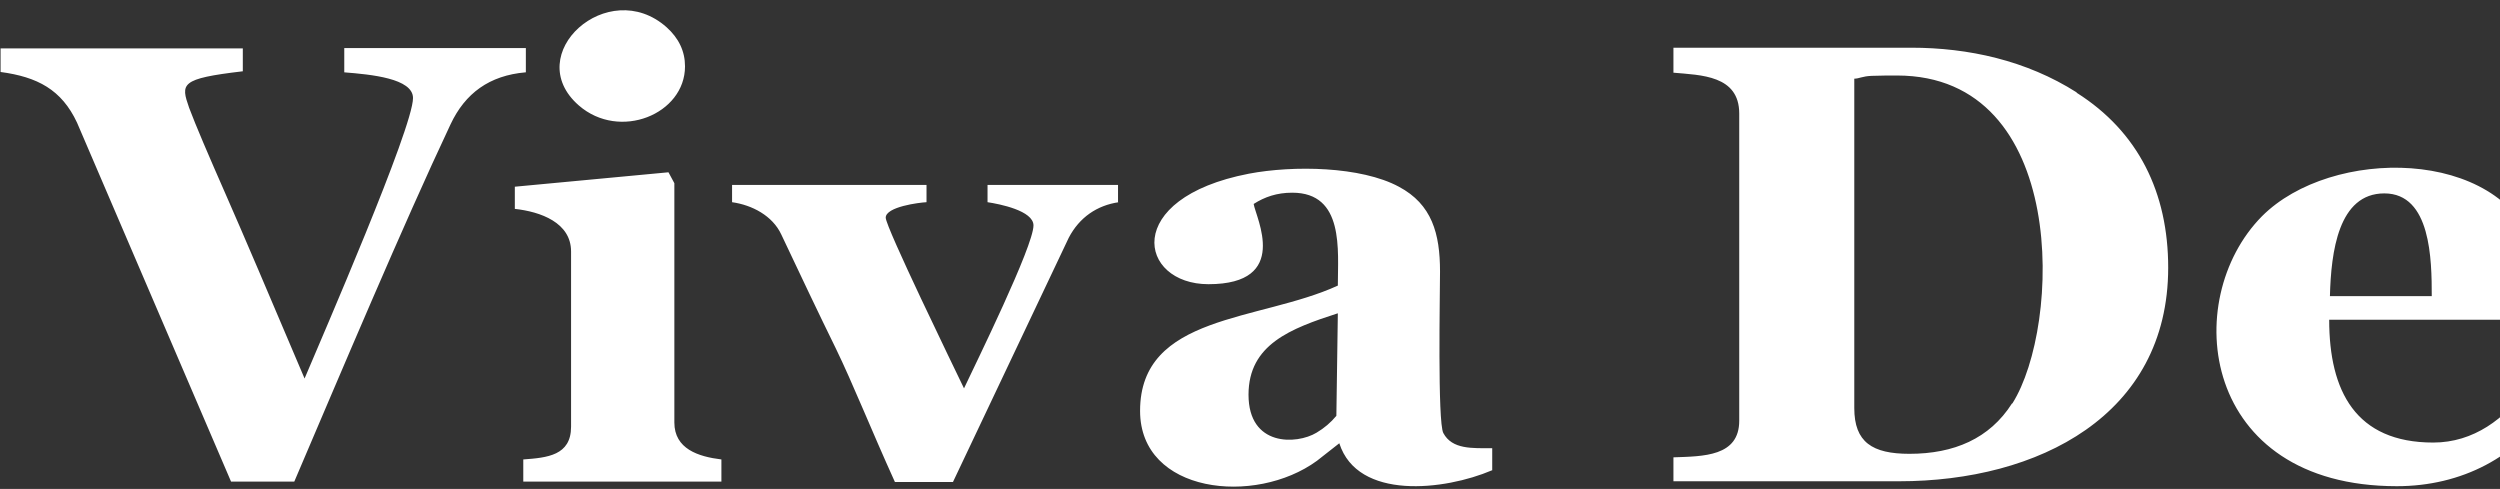 <svg width="1355" height="265" viewBox="0 0 1355 265" fill="none" xmlns="http://www.w3.org/2000/svg">
<rect x="0" y="0" width="1355" height="265" fill="#333333" stroke="none"/>
<path fill-rule="evenodd" clip-rule="evenodd" d="M1968.29 125.803C1968.29 135.912 1955.74 157.084 1936.01 157.084C1915.09 157.084 1902.14 144.114 1907.32 124.468C1907.92 122.37 1908.32 120.463 1908.92 118.555C1903.74 118.746 1898.16 120.463 1892.38 123.705C1886.6 126.948 1881.62 134.959 1877.04 140.49V229.946C1877.04 246.731 1891.19 248.829 1909.52 249.782V261.799H1795.16V249.782C1810.5 248.638 1820.66 247.684 1820.66 232.044V133.814C1820.66 118.174 1806.91 112.07 1792.57 110.735V98.719L1874.25 94.332L1876.84 96.811V120.272H1877.64C1924.66 68.01 1968.29 100.054 1968.29 125.994V125.803ZM284.814 39.209C265.289 40.925 252.14 50.462 244.171 67.438C218.272 122.37 184.602 202.289 159.499 261.036H125.232L41.756 66.484C33.388 48.555 20.239 41.688 0.316 39.018V26.238H131.607V38.636C97.54 42.642 97.938 45.312 102.52 58.473C106.106 68.01 112.88 83.841 122.443 105.585C132.006 127.329 146.151 160.517 165.078 205.15C174.641 182.452 223.85 69.345 223.85 53.132C223.85 42.451 200.939 40.353 186.594 39.209V26.048H285.013V39.209H284.814ZM391.002 261.036H283.618V249.02C296.568 248.066 309.518 246.921 309.518 231.281V136.294C309.518 120.653 292.982 114.74 279.036 113.215V101.198L362.313 93.378L365.501 99.291V228.992C365.501 243.297 378.451 247.494 391.002 249.02V261.036ZM371.278 35.966C371.278 61.906 335.816 76.402 313.702 57.138C282.024 29.481 329.64 -13.435 361.317 14.794C367.892 20.707 371.278 27.764 371.278 35.966ZM606.367 109.591C594.613 111.307 585.05 117.792 579.272 128.855L516.515 261.227H485.037C471.888 232.235 462.326 208.011 452.962 188.747C443.598 169.673 433.836 149.073 423.476 127.138C418.695 116.839 407.538 111.116 396.78 109.591V100.244H502.171V109.591C498.187 109.781 480.057 112.07 480.057 117.983C480.057 123.133 516.914 198.856 522.492 210.491C528.868 196.948 560.146 133.433 560.146 122.179C560.146 114.168 541.618 110.544 535.243 109.591V100.244H605.969V109.591H606.367ZM808.583 254.932C783.082 265.804 735.865 271.336 725.904 240.246L713.751 249.782C680.281 274.197 617.922 267.521 617.922 222.698C617.922 170.245 682.671 174.25 725.107 154.795C725.107 135.722 728.693 104.441 700.403 104.441C692.035 104.441 685.461 106.73 679.484 110.544C680.679 117.983 699.606 154.032 654.979 154.032C617.125 154.032 607.762 107.492 676.894 94.141C701 89.563 737.658 90.135 758.179 101.198C776.109 110.735 780.492 126.566 780.492 147.166C780.492 158.801 779.098 228.801 782.285 234.714C787.067 243.679 798.024 242.916 808.783 242.916V254.932H808.583ZM724.908 169.864C699.606 178.065 676.695 186.648 676.695 213.924C676.695 242.153 702.793 241.009 713.552 234.523C717.735 232.044 721.322 228.992 724.31 225.368L725.107 169.864H724.908ZM1125.55 50.271C1159.02 71.443 1175.16 104.441 1175.16 145.068C1175.16 225.177 1104.64 260.845 1029.33 260.845H907.002V247.875C923.139 247.303 942.664 247.494 942.664 228.038V61.525C942.664 40.734 921.745 40.734 907.002 39.399V25.857H1035.9C1066.78 25.857 1098.26 32.724 1125.55 50.081V50.271ZM1090.69 218.692C1117.19 176.73 1121.37 40.925 1028.13 40.925C1024.15 40.925 1019.57 40.925 1014.39 41.116C1009.4 41.307 1007.61 42.642 1005.02 42.642V221.172C1005.02 239.673 1014.78 245.968 1034.91 245.968C1059.01 245.968 1078.34 237.766 1090.49 218.692H1090.69ZM1382.76 219.264C1364.63 247.684 1334.15 263.516 1299.08 263.516C1192.89 263.516 1181.14 162.616 1225.97 117.22C1263.62 79.454 1354.67 80.026 1373.59 134.005C1378.37 147.357 1377.98 159.754 1377.98 173.297H1262.42C1262.42 212.016 1276.77 239.864 1318.81 239.864C1340.72 239.864 1357.85 226.894 1369.61 210.109L1382.56 219.074L1382.76 219.264ZM1318.01 160.517C1318.01 140.871 1317.61 104.822 1292.31 104.822C1267.4 104.822 1263.42 136.485 1262.82 160.517H1318.01ZM1496.92 263.516C1439.14 263.516 1401.68 232.616 1401.68 176.921C1401.68 127.329 1445.32 91.28 1499.9 91.28C1570.43 91.28 1576.61 135.531 1561.46 152.506C1550.71 164.332 1496.92 166.049 1511.86 122.37C1515.44 112.07 1516.84 109.4 1510.26 105.967C1500.7 101.007 1484.96 105.394 1475.6 119.89C1461.25 142.397 1457.87 196.376 1478.19 221.935C1496.72 245.205 1526.4 243.297 1542.34 231.662C1549.71 226.322 1556.48 218.502 1562.26 208.583L1575.01 217.166C1559.47 245.968 1531.38 263.706 1497.11 263.706L1496.92 263.516ZM1759.7 115.313C1807.31 158.038 1793.96 263.516 1684.99 263.516C1582.58 263.516 1564.05 160.708 1613.86 115.313C1648.93 83.46 1722.64 82.697 1759.7 115.313ZM1716.07 228.611C1725.63 205.341 1729.81 130.381 1705.31 110.544C1692.36 100.054 1666.46 101.198 1656.3 127.52C1647.73 149.645 1643.55 224.414 1668.25 244.251C1681.2 254.551 1706.1 253.406 1716.07 228.611Z" fill="white"/>
</svg>

